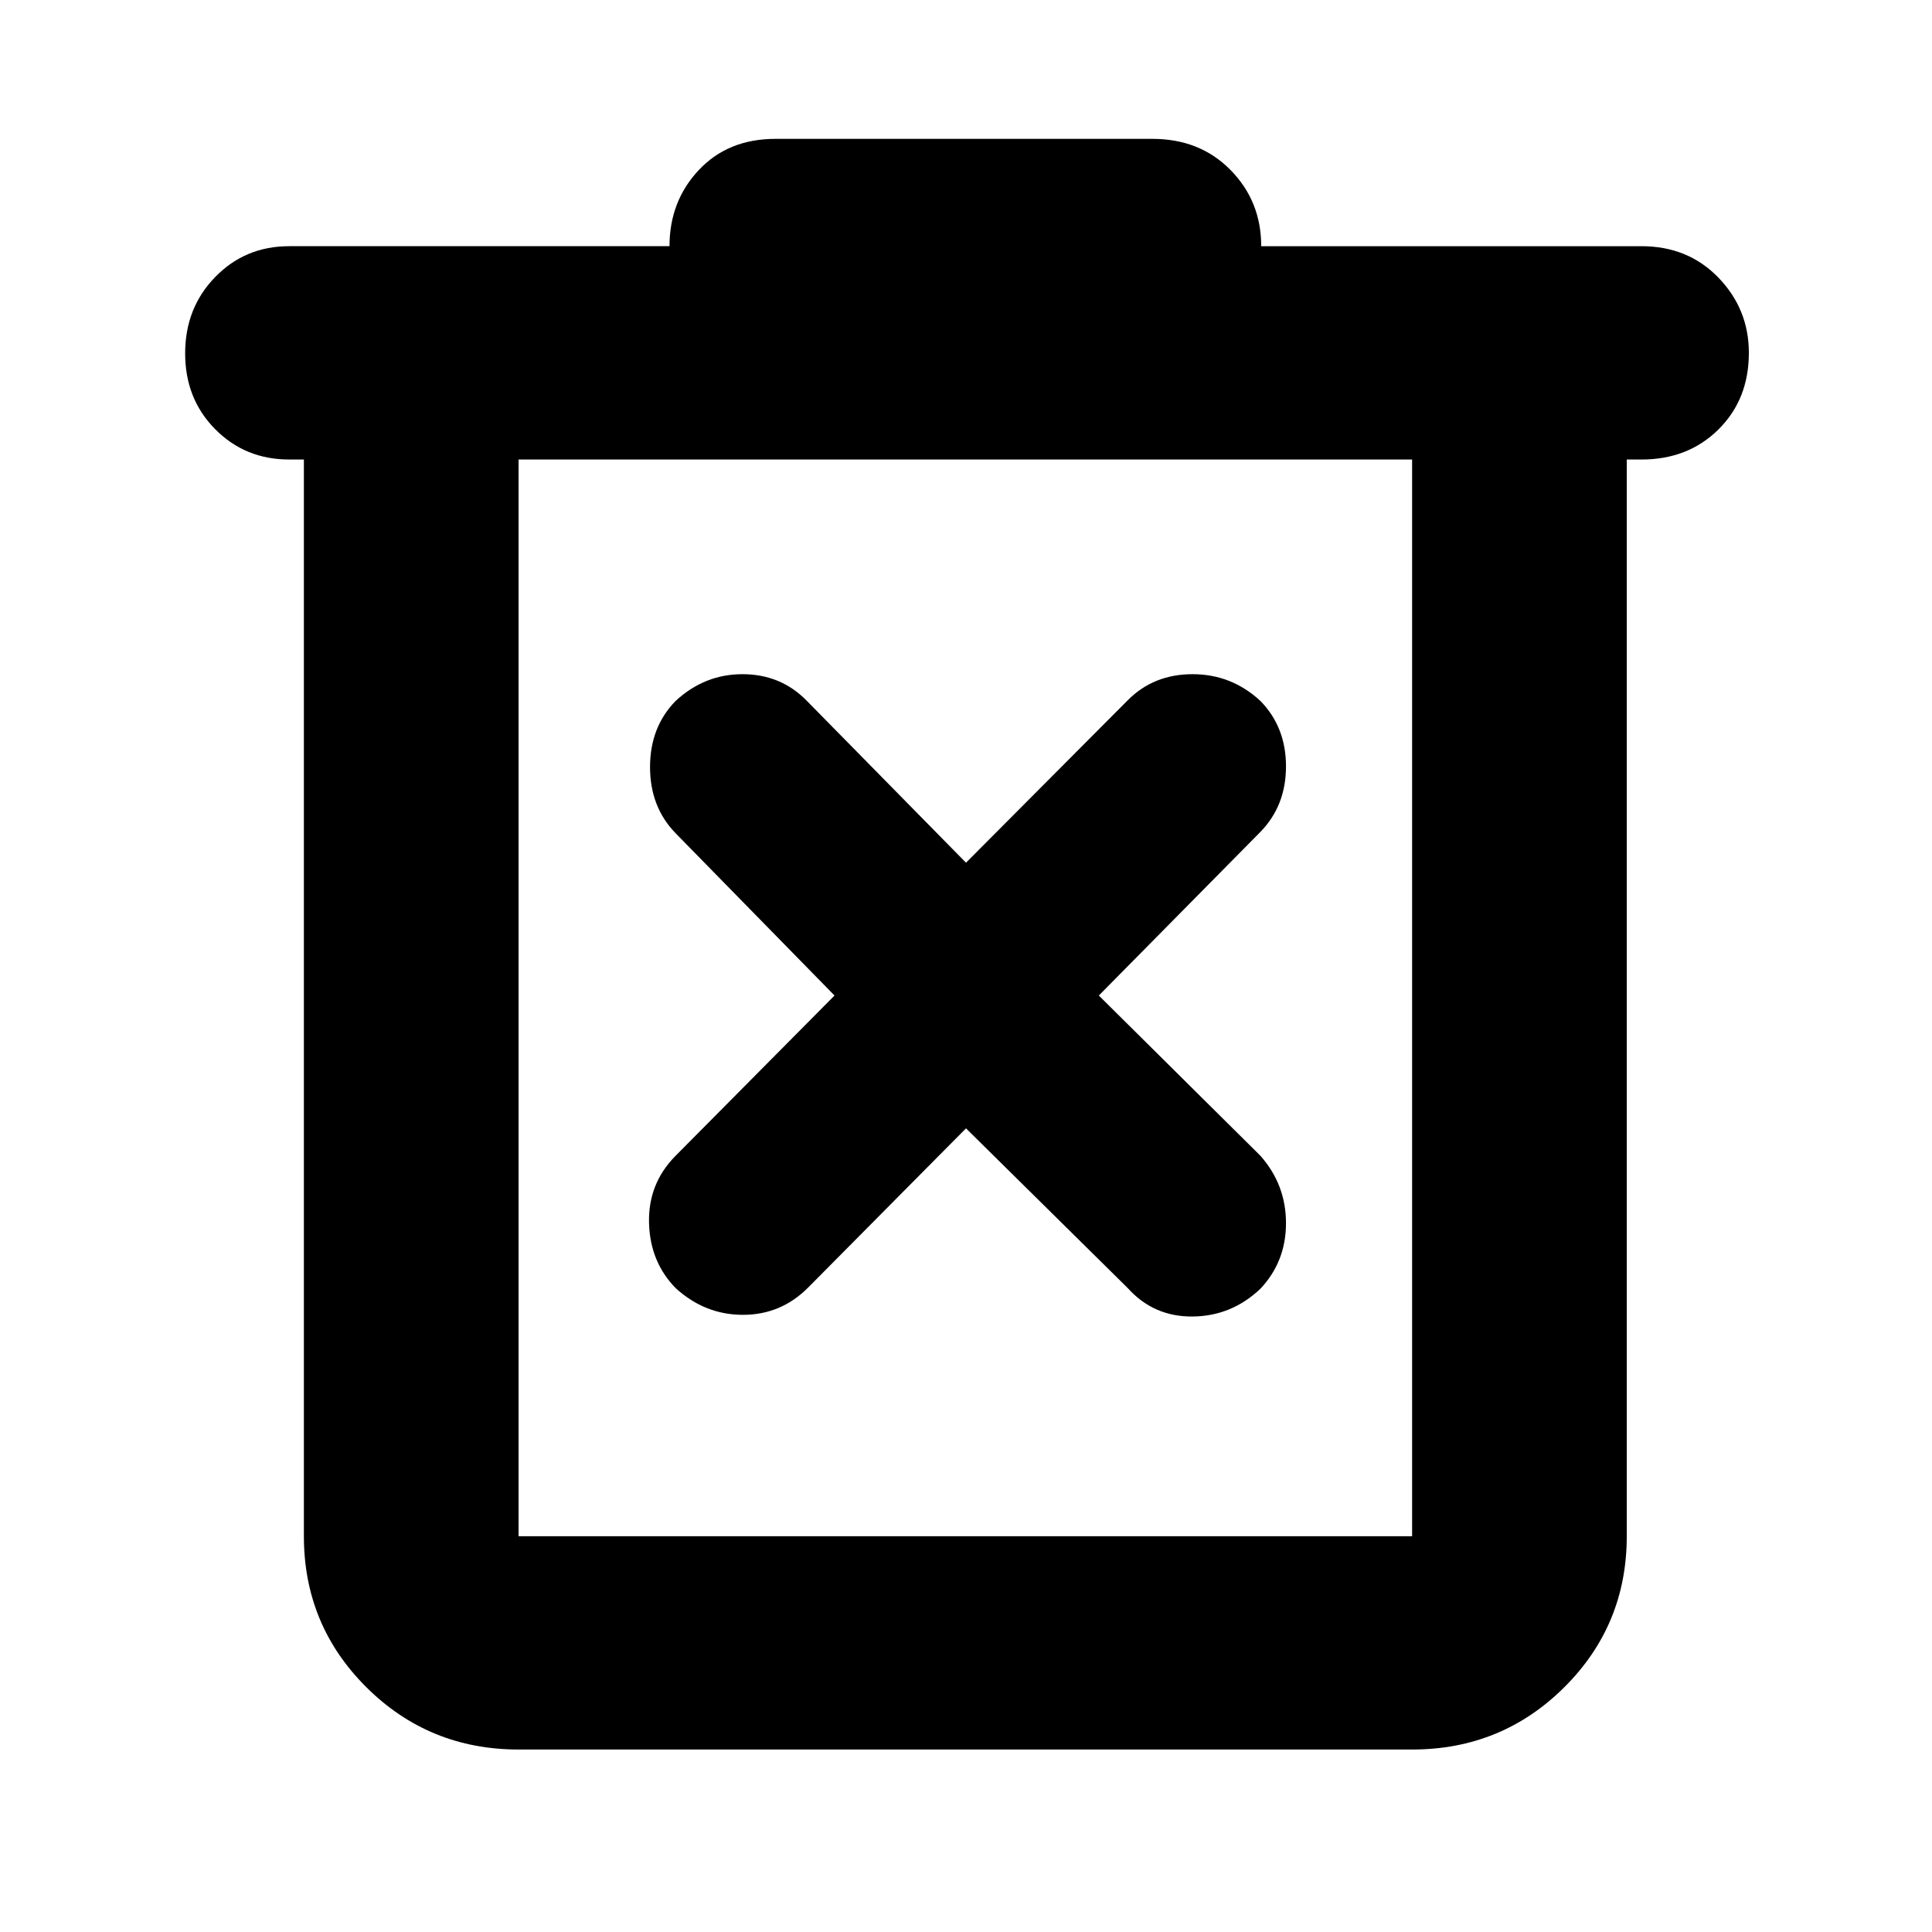 <svg xmlns="http://www.w3.org/2000/svg" height="40" viewBox="0 -960 960 960" width="40"><path d="M257.67-90.67q-44.48 0-75.57-30.9-31.1-30.9-31.1-75.1v-535h-7.33q-21.84 0-36.75-15.07Q92-761.81 92-784.41q0-22.59 14.91-37.92 14.91-15.34 36.76-15.34h189q0-22.33 14.55-37.83t38.11-15.5h187.34q23.56 0 38.79 15.49t15.23 37.84h188.93q23.18 0 38.28 15.65 15.1 15.65 15.1 37.35 0 23.09-15.1 38.05-15.1 14.95-38.23 14.95h-7.34v535q0 44.2-31.09 75.1-31.1 30.9-75.57 30.9h-444Zm444-641h-444v535h444v-535Zm-444 0v535-535ZM480-399.33 560.33-320q12.86 14.33 32.24 14.17 19.39-.17 33.76-13.84Q639-333.18 639-352.23q0-19.06-12.67-33.44L546-465.33l80.33-81.34Q639-559.71 639-579.19q0-19.48-12.67-32.48Q611.96-625 592.57-625q-19.38 0-32.24 13L480-531.33 400.67-612q-12.86-13-31.74-13-18.89 0-33.26 13.33-12.67 13-12.67 32.81 0 19.81 12.67 32.86l79 80.67-79.34 80Q322-371.62 322.5-352.31 323-333 335.67-320q14.55 13.33 33.51 13.33 18.96 0 32.49-13.66l78.33-79Z"/></svg>